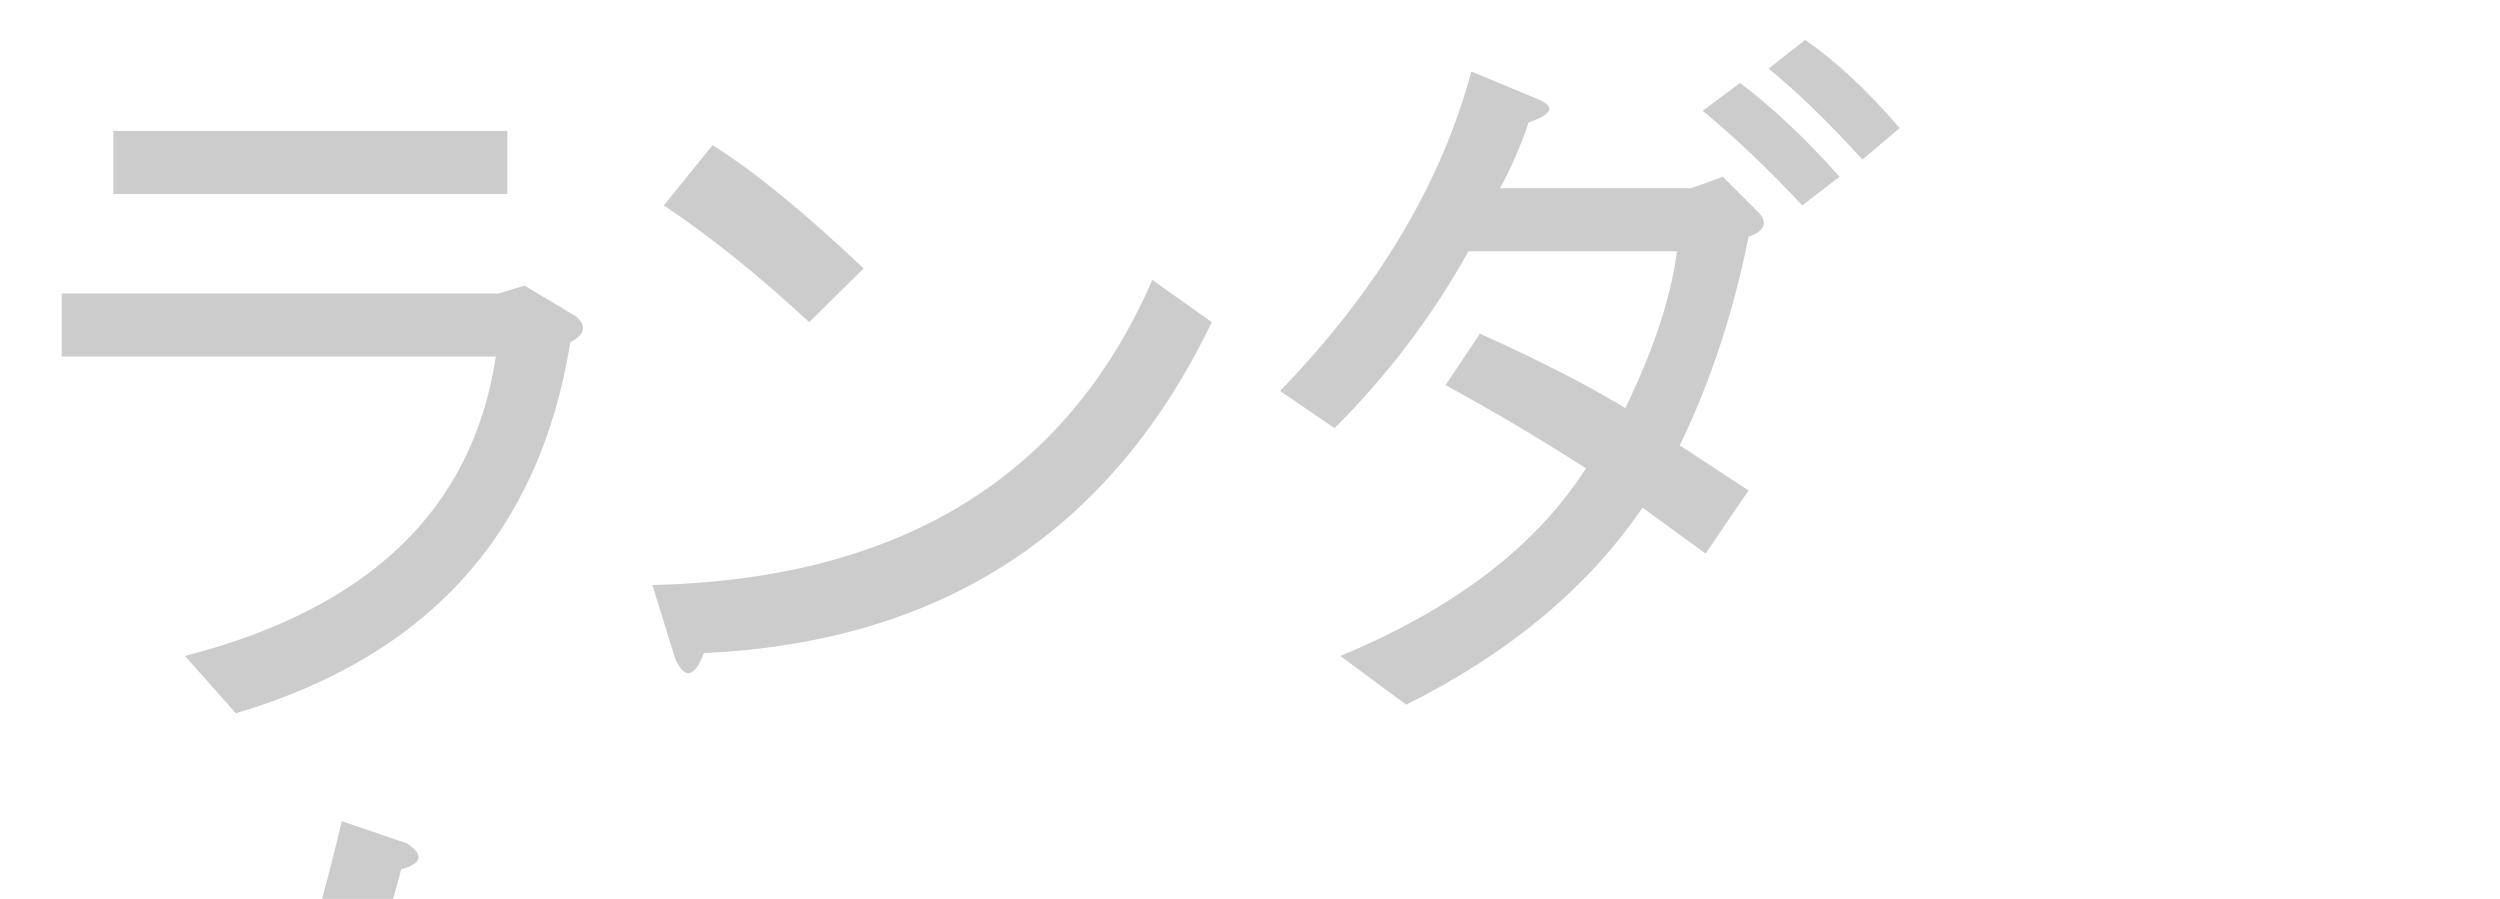 <?xml version="1.0" encoding="utf-8"?>
<svg version="1.1" id="Layer_1"
xmlns="http://www.w3.org/2000/svg"
xmlns:xlink="http://www.w3.org/1999/xlink"
xmlns:author="http://www.sothink.com"
width="178px" height="64px"
xml:space="preserve">
<g id="PathID_123" transform="matrix(1.02, 0, 0, 1.02, 2, 46.5)">
<path style="fill:#CCCCCC;fill-opacity:1" d="M10.95 0.2q19.3 -4.95 21.7 -20.9l-30.3 0l0 -4.4l30.5 0l1.8 -0.55l3.6 2.15q1.15 1 -0.4 1.8q-3.2 19.95 -23.35 25.9l-3.55 -4M33.45 -32.05l-27.5 0l0 -4.4l27.5 0l0 4.4" />
</g>
<g id="PathID_124" transform="matrix(1.02, 0, 0, 1.02, 44.05, 46.5)">
<path style="fill:#CCCCCC;fill-opacity:1" d="M41.4 -23.1q-10.55 21.95 -35.45 23.1q-1 2.6 -2 0.4l-1.6 -5.15q25.9 -0.6 34.9 -21.3l4.15 2.95M13.3 -23.1q-5.35 -4.95 -10.15 -8.15l3.4 -4.2q4.2 2.6 10.55 8.6l-3.8 3.75" />
</g>
<g id="PathID_125" transform="matrix(1.02, 0, 0, 1.02, 88.95, 46.5)">
<path style="fill:#CCCCCC;fill-opacity:1" d="M35.65 -30.65q0.8 1 -0.8 1.6q-1.6 7.95 -4.8 14.55l4.8 3.15l-3 4.4l-4.4 -3.2q-5.75 8.4 -16.5 13.75l-4.6 -3.4q11.95 -4.95 17.15 -13.1q-5 -3.2 -9.8 -5.8l2.4 -3.6q6.2 2.8 10.15 5.2q3 -6.2 3.6 -10.95l-14.55 0q-3.75 6.75 -9.35 12.35l-3.8 -2.6q10.2 -10.55 13.35 -22.3l4.8 2q1.6 0.75 -0.8 1.55q-0.8 2.4 -2 4.6l13.35 0l2.2 -0.8l2.6 2.6M34.25 -39.8q3.4 2.55 6.95 6.55l-2.6 2q-3.55 -3.8 -6.95 -6.6l2.6 -1.95M38.8 -42.8q3.2 2.2 6.6 6.15l-2.6 2.2q-3.6 -3.95 -6.55 -6.35l2.55 -2" />
</g>
<g id="PathID_126" transform="matrix(1.02, 0, 0, 1.02, 2, 98.25)">
<path style="fill:#CCCCCC;fill-opacity:1" d="M2.55 -7.15l8.4 -0.2q7.15 -15.55 10.95 -31.65l4.55 1.55q1.8 1.2 -0.4 1.8q-3.75 14.15 -10.15 27.9l20.75 -1q-4.2 -5.55 -6.6 -8.15l4 -2.8q6.75 7.35 12.95 17.35l-4.4 2.95l-3.2 -5.15l-33.45 2.6q-1.2 1.95 -1.8 0l-1.6 -5.2" />
</g>
</svg>
